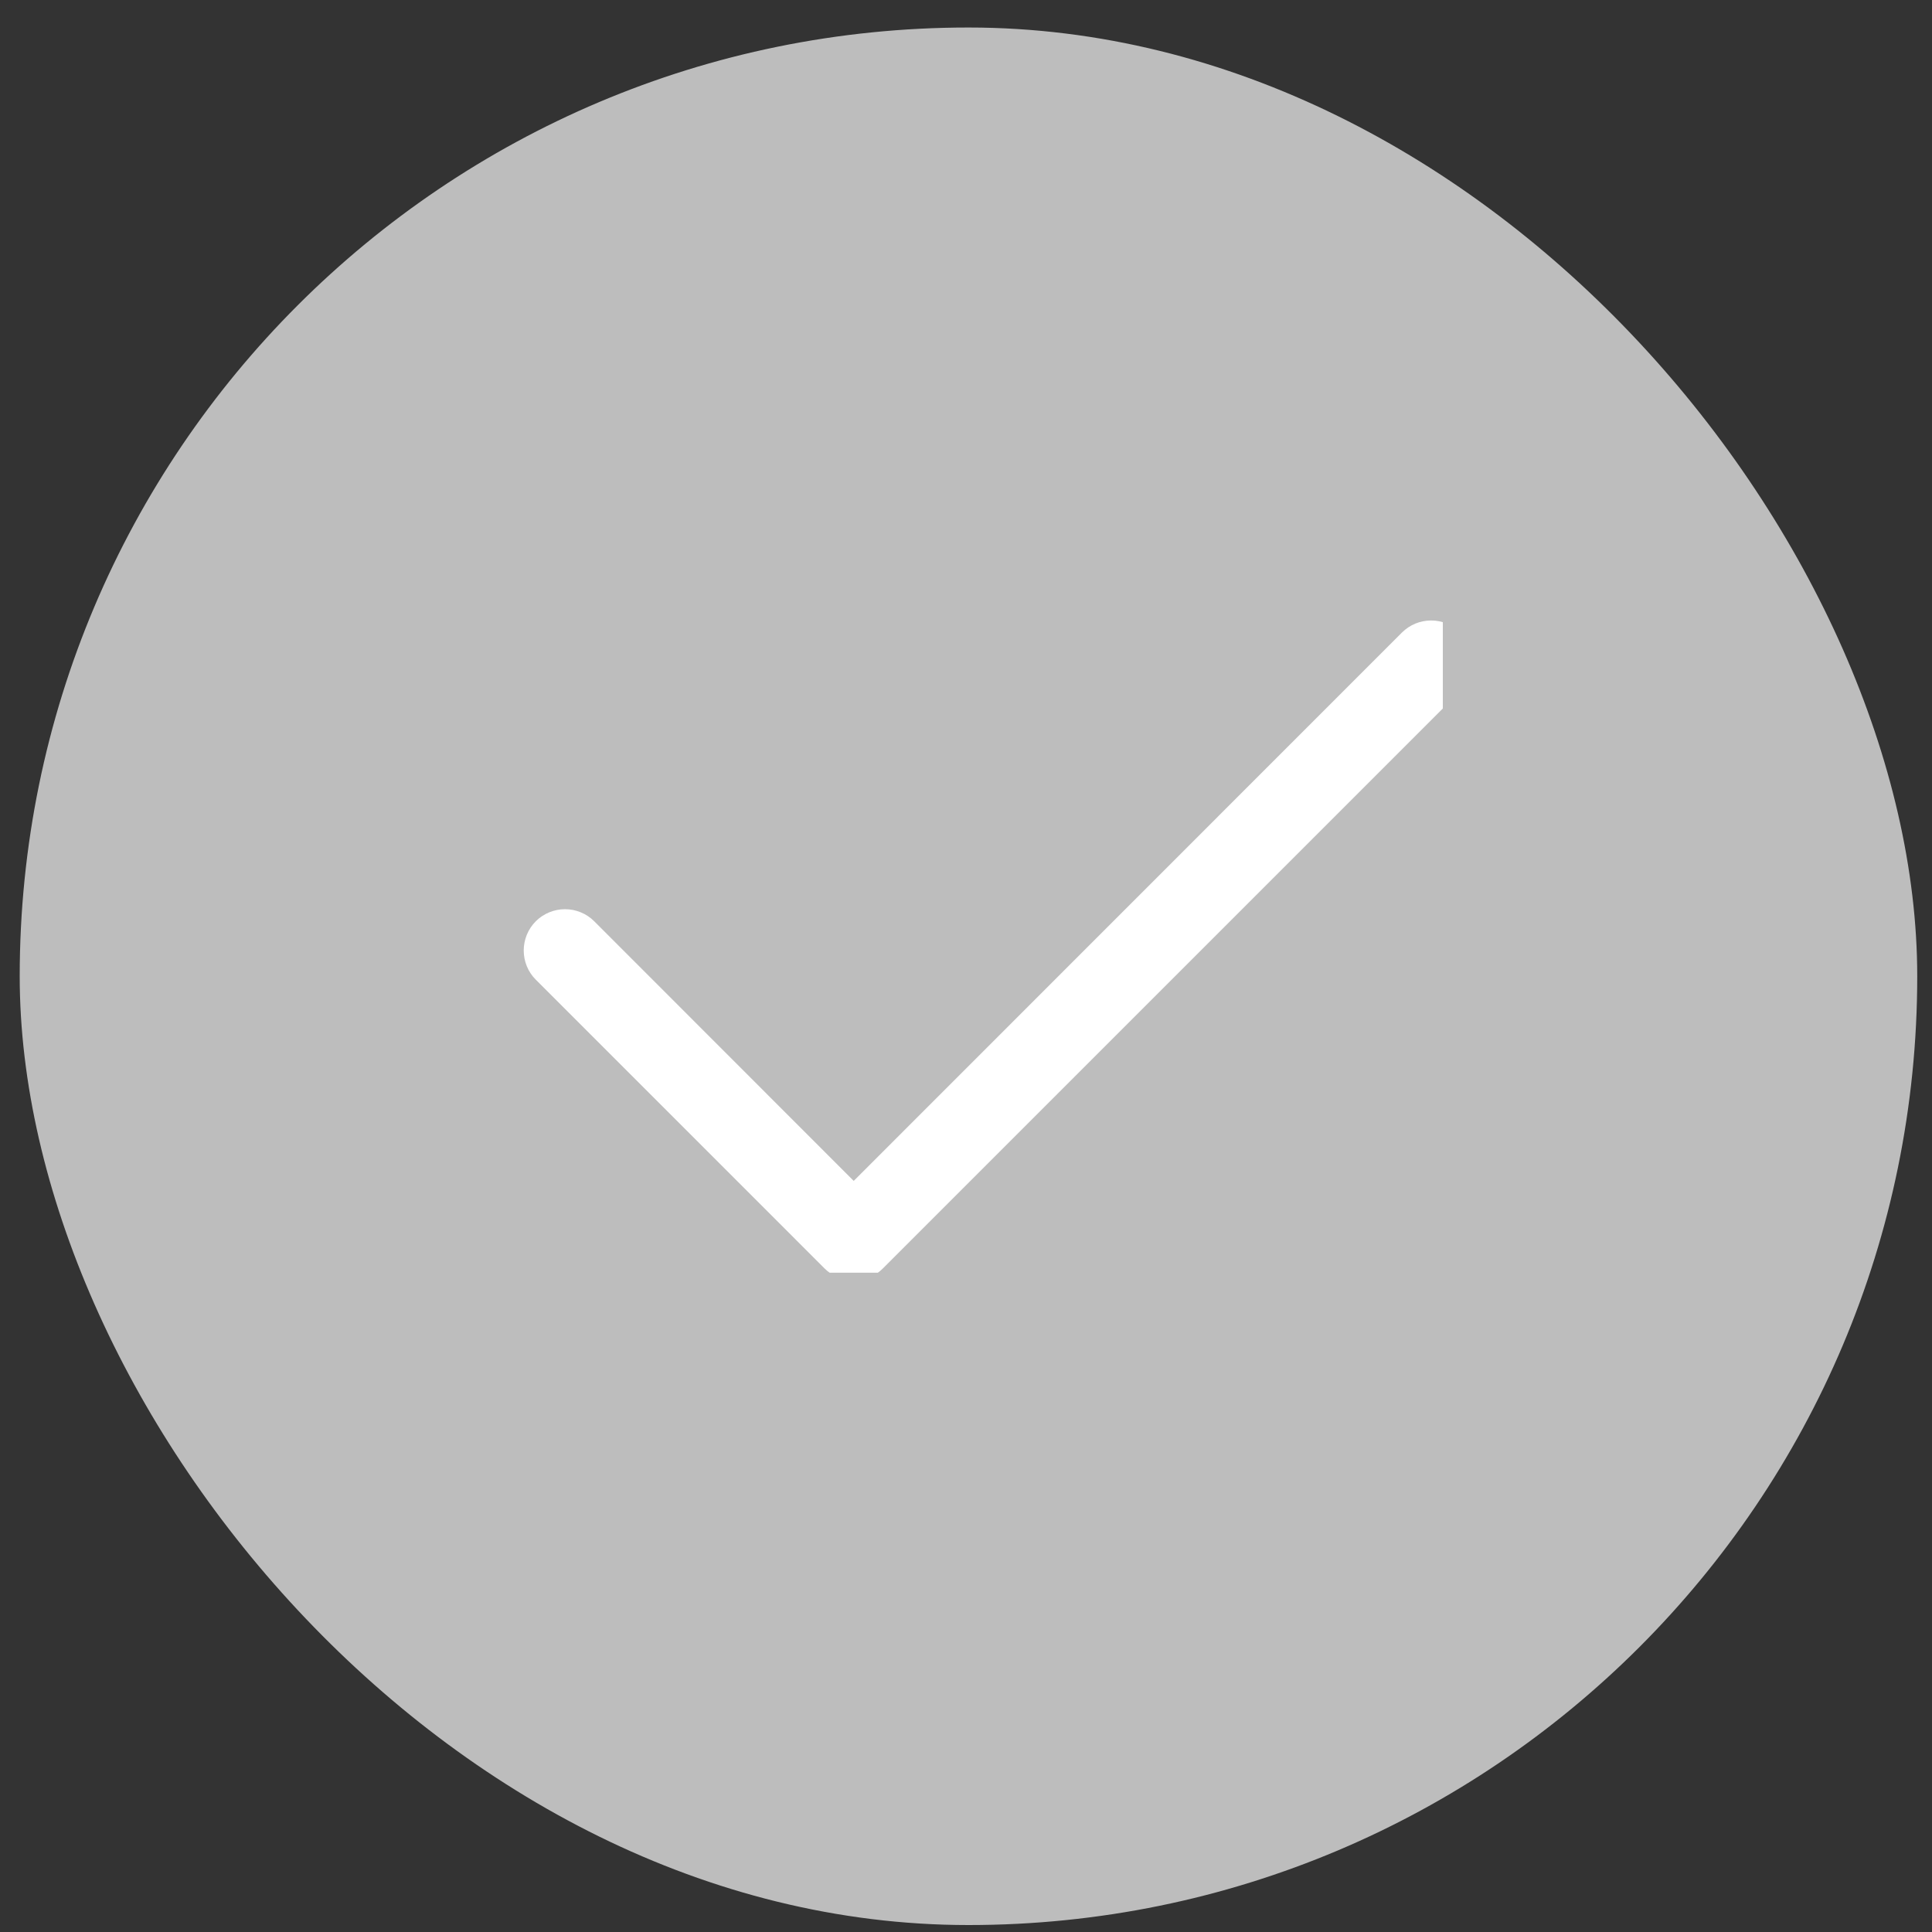 <svg width="25" height="25" viewBox="0 0 25 25" fill="none" xmlns="http://www.w3.org/2000/svg">
<rect x="0" y="0" width="25" height="25" fill="#333333" stroke="none"/>
<rect x="0.255" y="0.356" width="24.554" height="24.554" rx="12.277" fill="#BDBDBD"/>
<g clip-path="url(#clip0_1579_2488)">
<path fill-rule="evenodd" clip-rule="evenodd" d="M18.897 8.185C18.947 8.235 18.986 8.294 19.013 8.359C19.04 8.424 19.054 8.493 19.054 8.563C19.054 8.634 19.04 8.703 19.013 8.768C18.986 8.833 18.947 8.892 18.897 8.941L11.425 16.413C11.376 16.463 11.317 16.502 11.252 16.529C11.187 16.556 11.117 16.57 11.047 16.57C10.977 16.57 10.908 16.556 10.843 16.529C10.778 16.502 10.719 16.463 10.669 16.413L6.933 12.677C6.833 12.577 6.777 12.441 6.777 12.299C6.777 12.158 6.833 12.022 6.933 11.921C7.034 11.821 7.17 11.765 7.311 11.765C7.453 11.765 7.589 11.821 7.689 11.921L11.047 15.281L18.141 8.185C18.191 8.136 18.25 8.096 18.315 8.069C18.379 8.043 18.449 8.029 18.519 8.029C18.589 8.029 18.659 8.043 18.724 8.069C18.788 8.096 18.847 8.136 18.897 8.185Z" fill="white"/>
</g>
<defs>
<clipPath id="clip0_1579_2488">
<rect width="12.277" height="8.44" fill="white" transform="translate(6.393 8.029)"/>
</clipPath>
</defs>
</svg>
